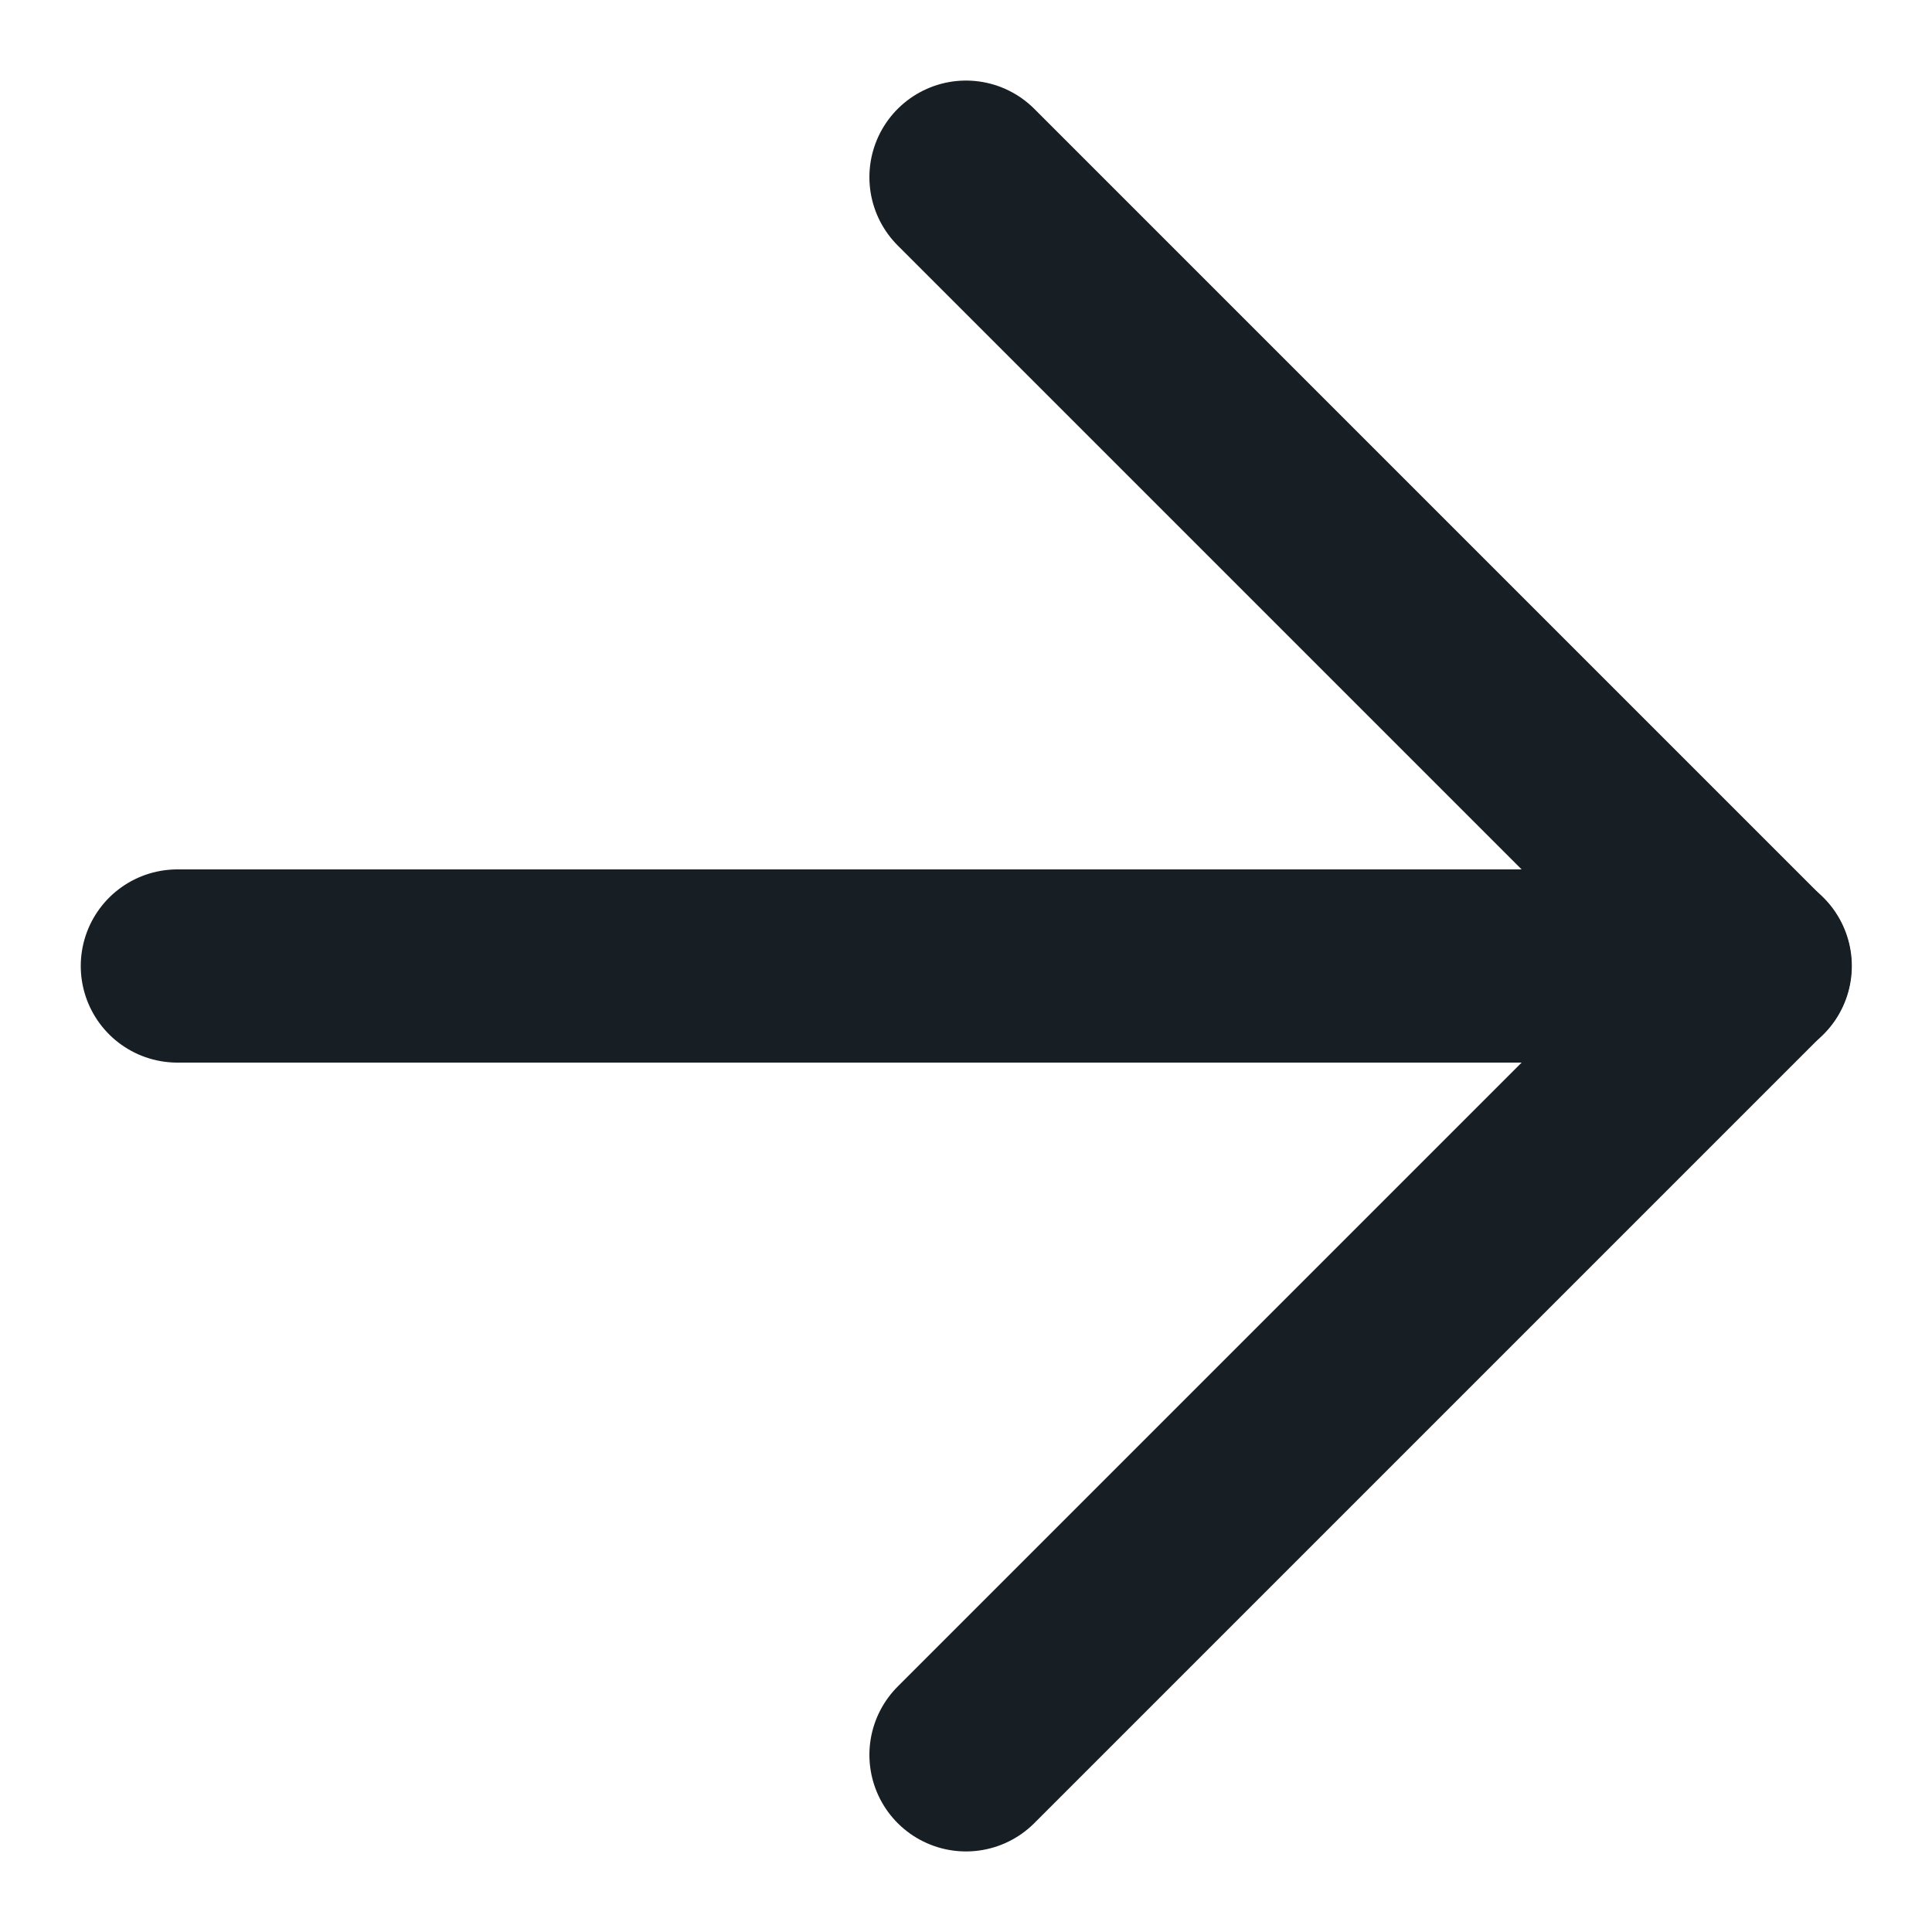 <svg width="10" height="10" viewBox="0 0 10 10" fill="none" xmlns="http://www.w3.org/2000/svg">
<path d="M0.918 5L9.085 5" stroke="#171F25" stroke-linecap="round" stroke-linejoin="round"/>
<path d="M5 0.917L9.083 5L5 9.083" stroke="#171F25" stroke-linecap="round" stroke-linejoin="round"/>
</svg>
